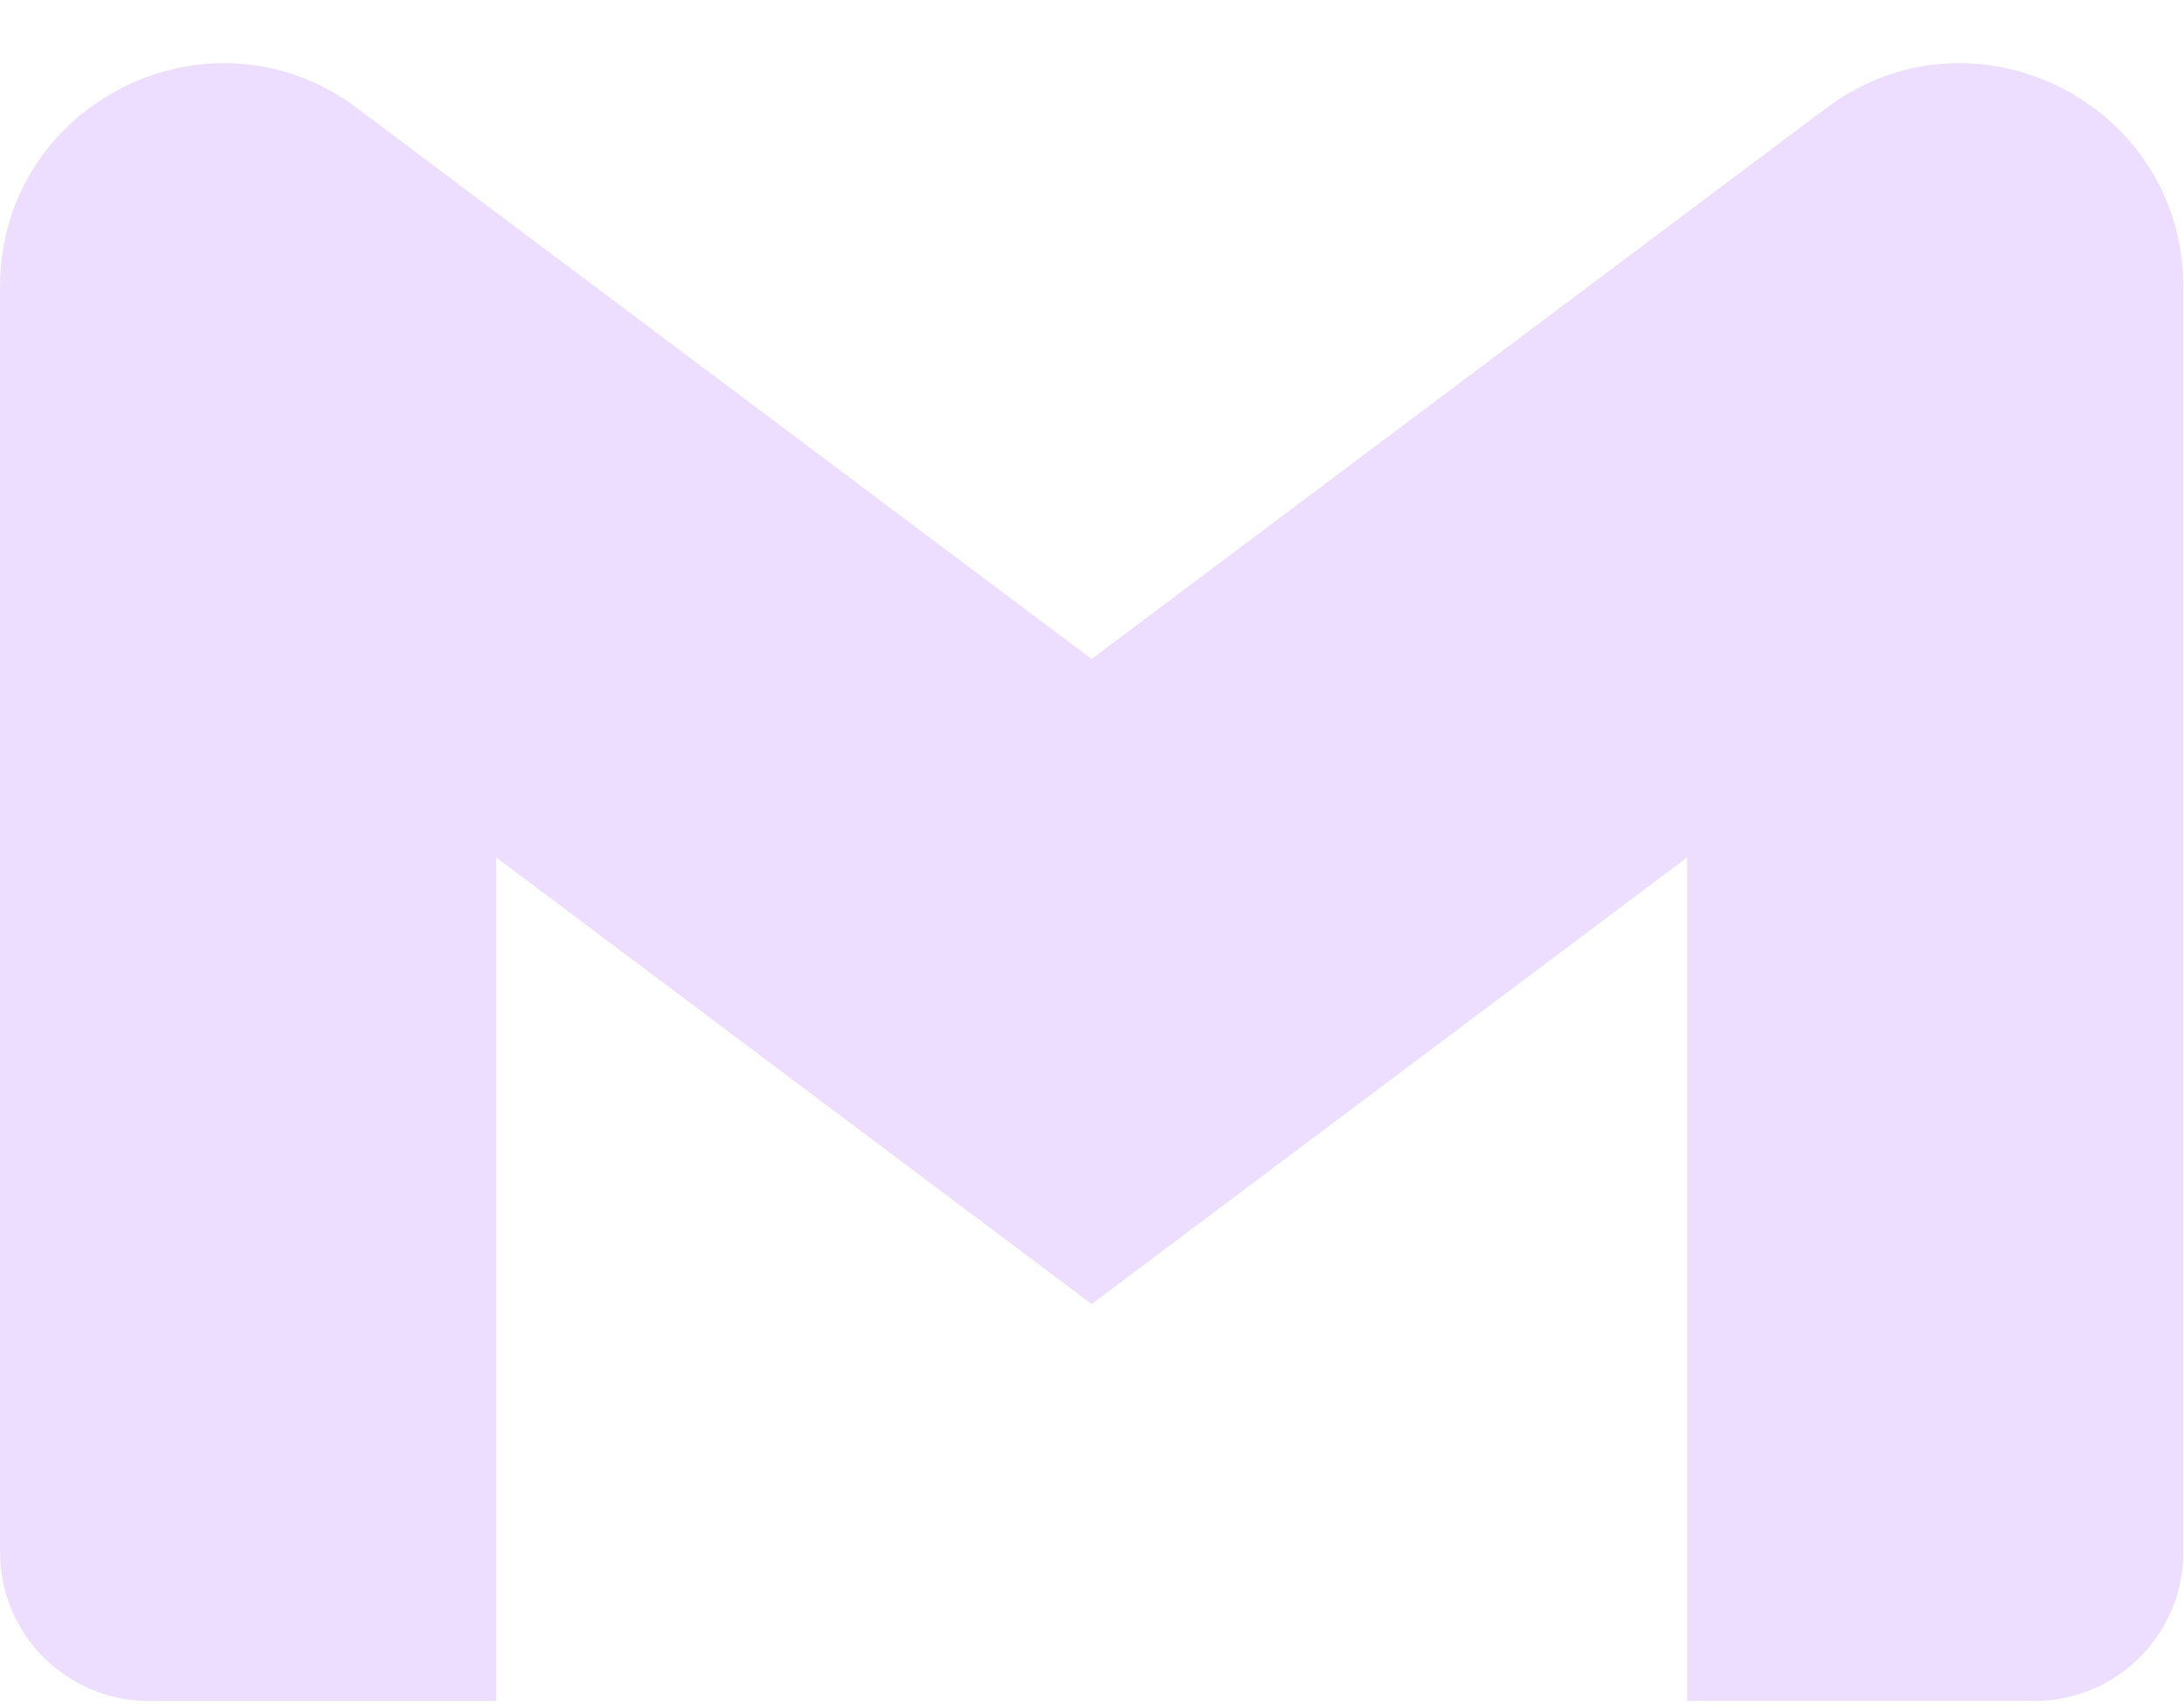 <svg width="32" height="25" viewBox="0 0 32 25" fill="none" xmlns="http://www.w3.org/2000/svg">
<path d="M31.99 4.203V22.743C31.99 23.948 31.015 24.924 29.809 24.924H24.719V12.565L15.995 19.109L7.271 12.565V24.925H2.181C1.894 24.925 1.611 24.868 1.346 24.759C1.081 24.649 0.841 24.488 0.638 24.286C0.436 24.083 0.275 23.842 0.166 23.578C0.056 23.313 -0 23.029 4.0741e-07 22.743V4.203C4.0741e-07 1.507 3.078 -0.033 5.234 1.585L7.271 3.114L15.995 9.656L24.719 3.112L26.756 1.585C28.911 -0.032 31.99 1.507 31.99 4.203Z" fill="#EDDEFF"/>
</svg>
